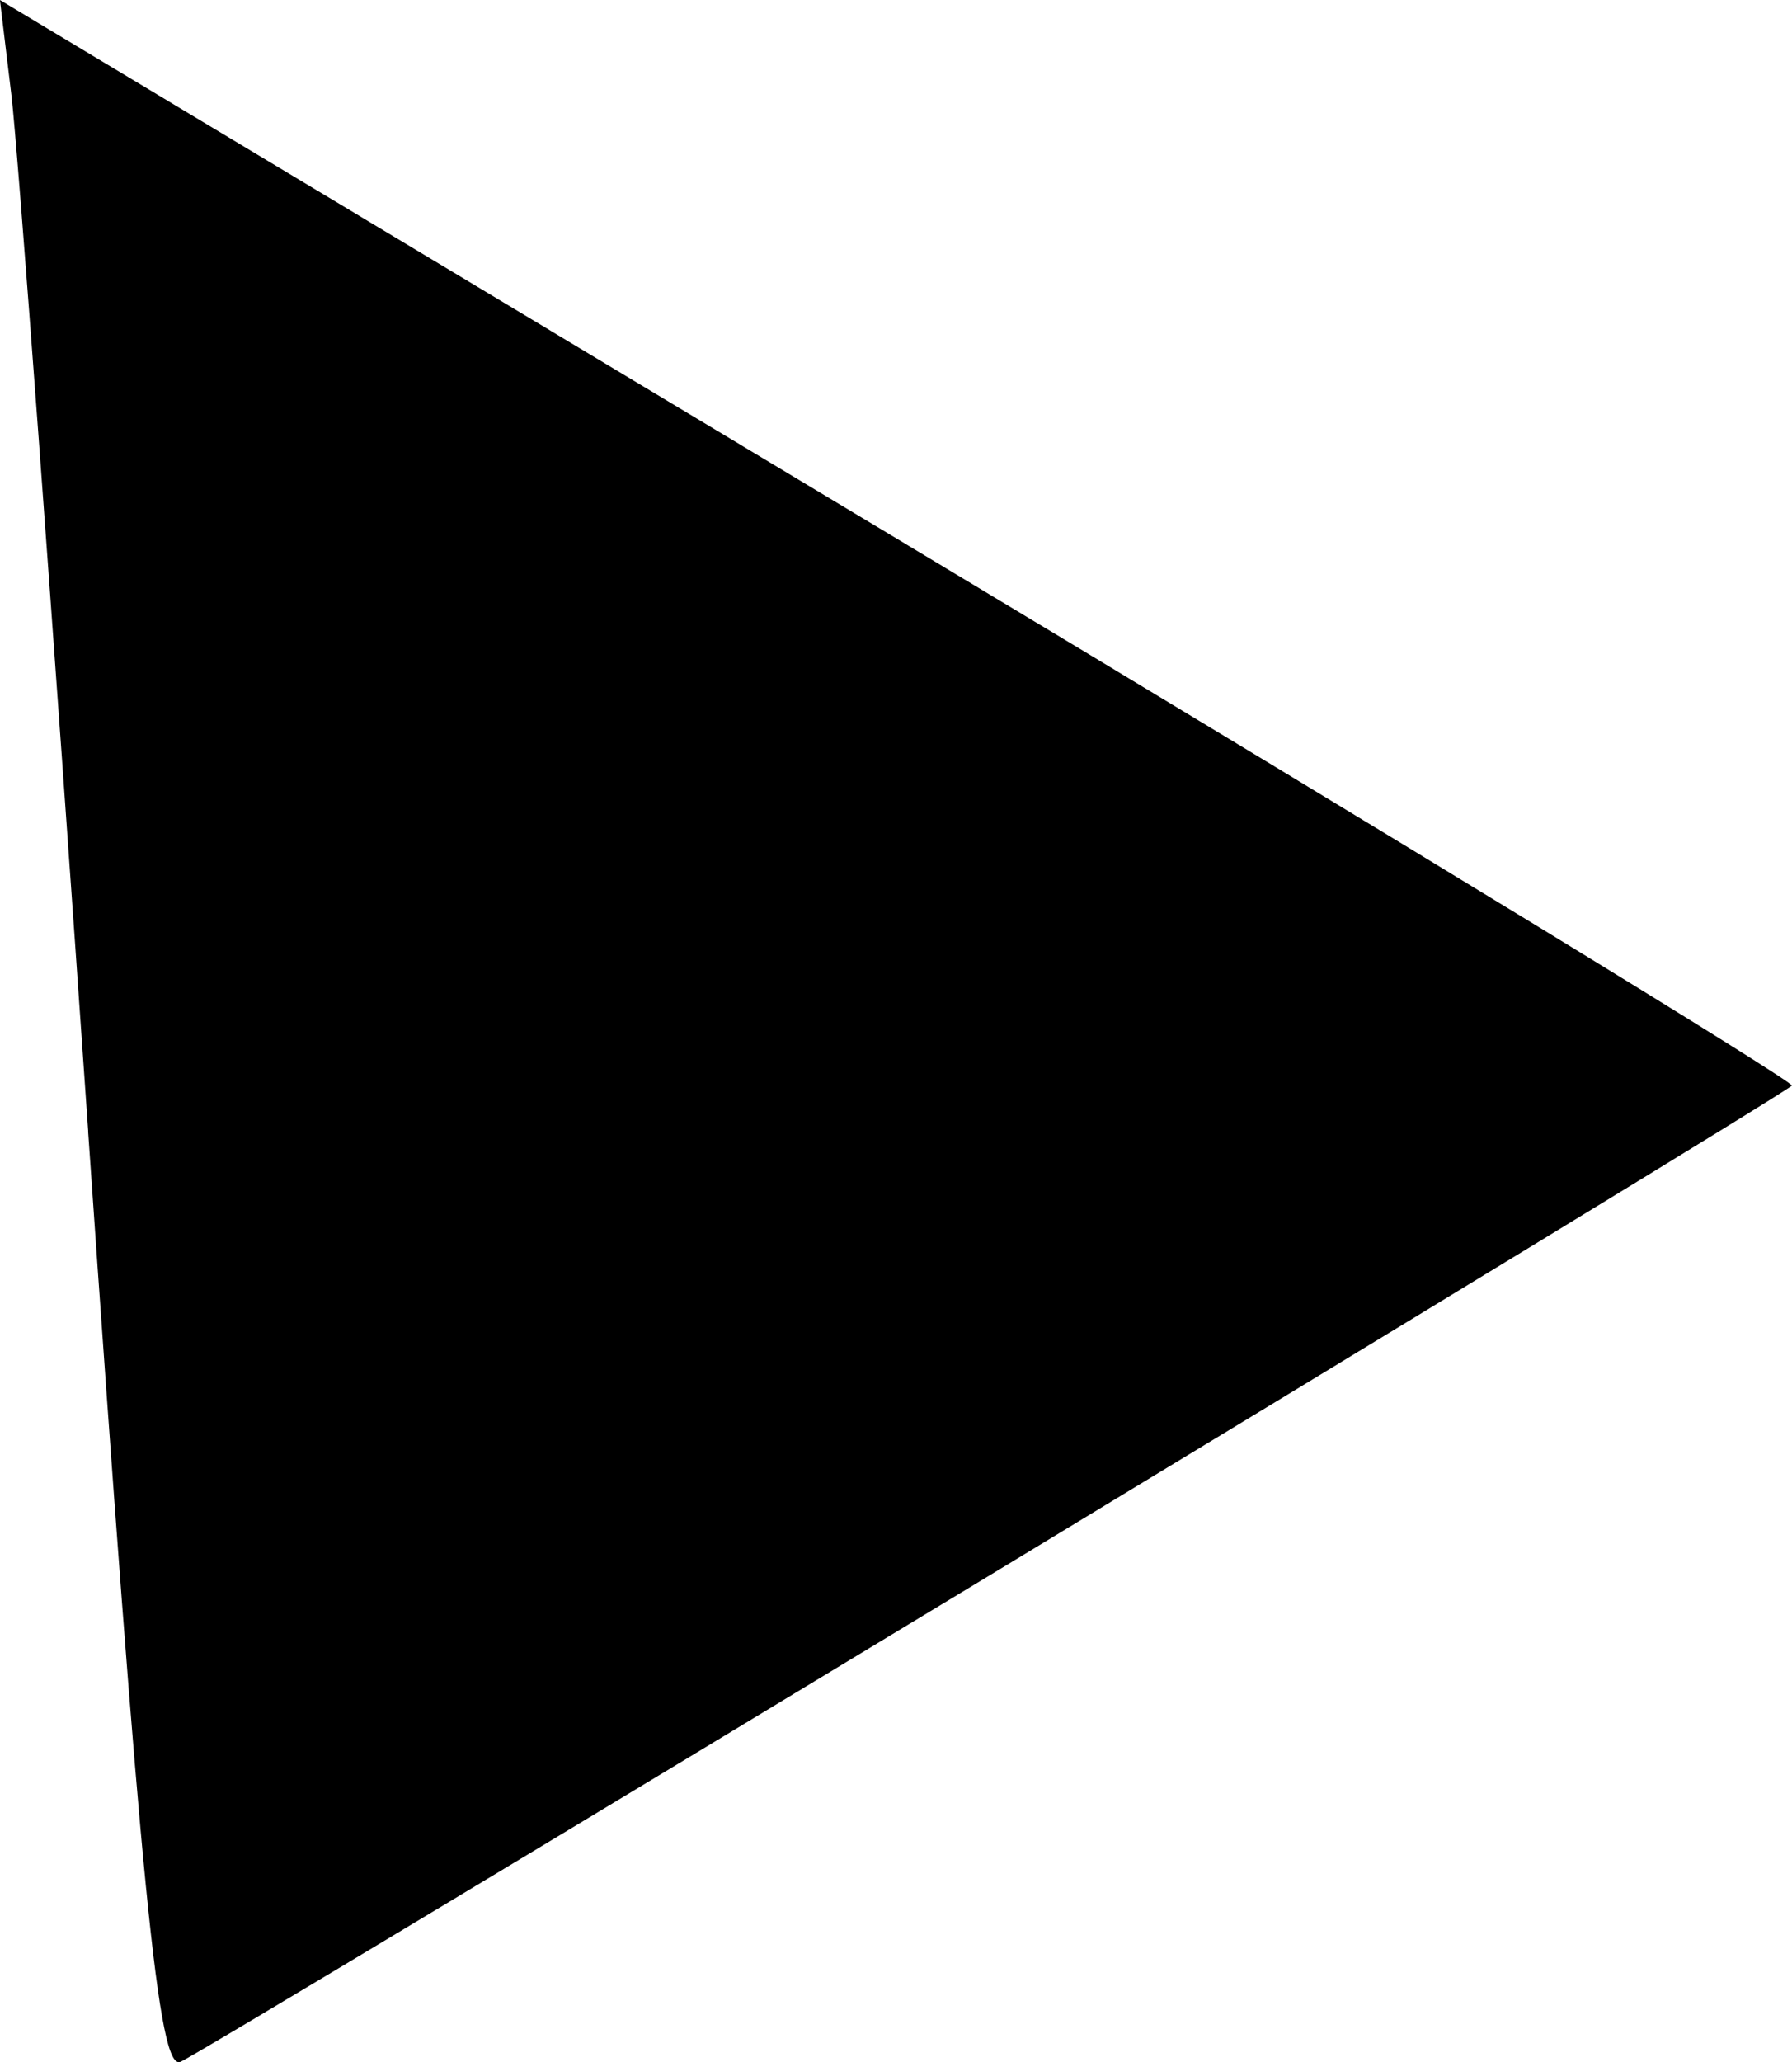 <?xml version="1.0" encoding="UTF-8" standalone="no"?>
<!-- Created with Inkscape (http://www.inkscape.org/) -->

<svg
   xmlns:dc="http://purl.org/dc/elements/1.1/"
   xmlns:cc="http://creativecommons.org/ns#"
   xmlns:rdf="http://www.w3.org/1999/02/22-rdf-syntax-ns#"
   xmlns:svg="http://www.w3.org/2000/svg"
   xmlns="http://www.w3.org/2000/svg"
   xmlns:sodipodi="http://sodipodi.sourceforge.net/DTD/sodipodi-0.dtd"
   xmlns:inkscape="http://www.inkscape.org/namespaces/inkscape"
   width="90.088"
   height="103.608"
   viewBox="0 0 23.836 27.413"
   version="1.1"
   id="svg391"
   inkscape:version="0.92.2 5c3e80d, 2017-08-06"
   sodipodi:docname="lefthear.svg">
  <defs
     id="defs385" />
  <sodipodi:namedview
     id="base"
     pagecolor="#ffffff"
     bordercolor="#666666"
     borderopacity="1.0"
     inkscape:pageopacity="0.0"
     inkscape:pageshadow="2"
     inkscape:zoom="0.35"
     inkscape:cx="357.1956"
     inkscape:cy="71.037079"
     inkscape:document-units="mm"
     inkscape:current-layer="layer1"
     showgrid="false"
     inkscape:window-width="1440"
     inkscape:window-height="798"
     inkscape:window-x="99"
     inkscape:window-y="26"
     inkscape:window-maximized="0"
     fit-margin-top="0"
     fit-margin-left="0"
     fit-margin-right="0"
     fit-margin-bottom="0"
     units="px" />
  <g
     inkscape:label="Layer 1"
     inkscape:groupmode="layer"
     id="layer1"
     transform="translate(-112.623,-140.216)">
    <path
       style="fill:#000000;stroke-width:0.265"
       d="m 113.796,155.255 c -0.477,-6.879 -0.937,-13.077 -1.021,-13.773 l -0.153,-1.266 11.96,7.179 c 6.578,3.948 11.922,7.212 11.875,7.253 -0.248,0.217 -21.135,12.862 -21.436,12.978 -0.29,0.111 -0.522,-2.224 -1.226,-12.37 z"
       id="path404"
       inkscape:connector-curvature="0" />
  </g>
</svg>
